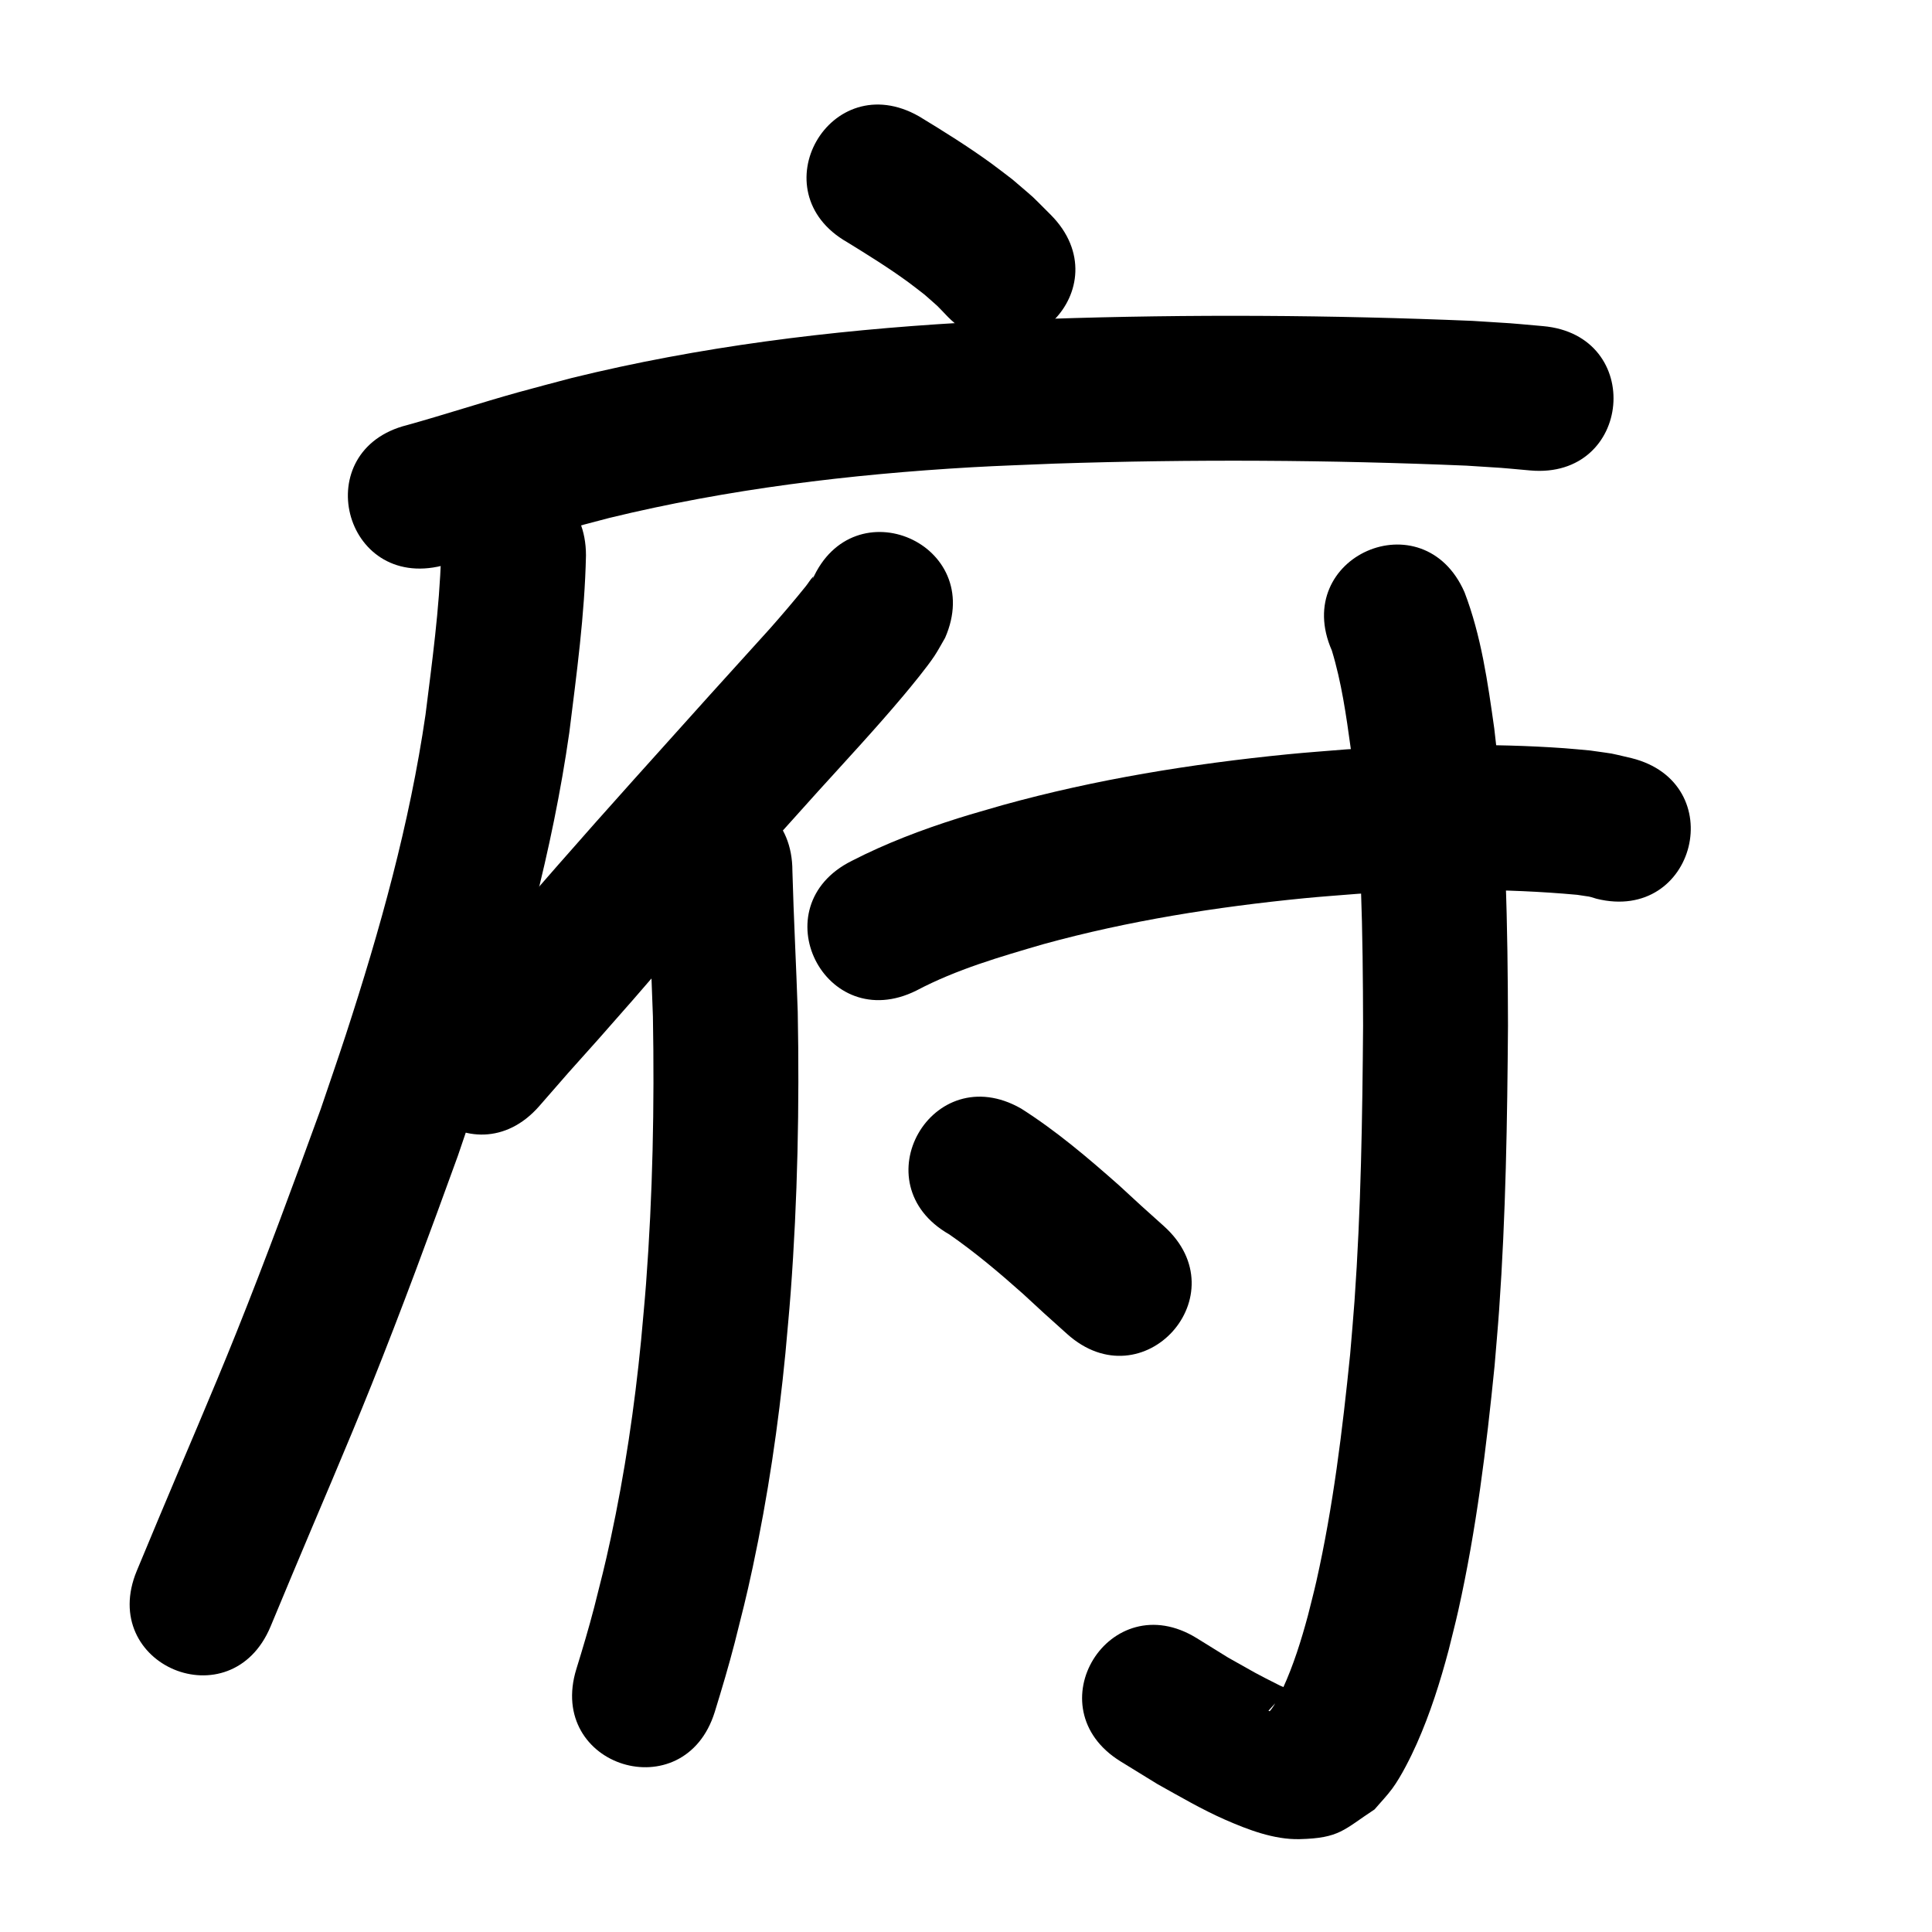 <?xml version="1.0" ?>
<svg xmlns="http://www.w3.org/2000/svg" viewBox="0 0 1000 1000">
<path d="m 438.55,125.383 c 10.745,6.622 21.499,13.289 31.692,20.748 2.84,2.079 5.583,4.288 8.375,6.432 8.672,7.696 4.694,3.849 12.018,11.454 37.301,37.698 90.614,-15.054 53.313,-52.752 v 0 c -12.556,-12.493 -5.956,-6.365 -19.847,-18.336 -3.667,-2.782 -7.277,-5.639 -11,-8.345 -12.037,-8.749 -24.69,-16.638 -37.403,-24.354 -46.071,-26.267 -83.218,38.887 -37.148,65.154 z"/>
<path d="m 228.904,292.792 c 20.228,-5.484 40.128,-12.113 60.317,-17.74 8.692,-2.423 17.438,-4.647 26.157,-6.97 61.478,-14.959 124.473,-22.578 187.568,-26.225 14.344,-0.829 28.708,-1.26 43.063,-1.891 70.99,-2.336 142.061,-1.933 213.022,1.053 23.737,1.543 12.728,0.672 33.037,2.489 52.826,4.686 59.452,-70.021 6.626,-74.707 v 0 c -22.67,-1.995 -10.498,-1.05 -36.522,-2.717 -73.113,-3.053 -146.338,-3.496 -219.479,-1.046 -15.054,0.671 -30.12,1.13 -45.163,2.013 -67.797,3.981 -135.467,12.347 -201.494,28.566 -9.319,2.491 -18.666,4.882 -27.957,7.474 -19.193,5.354 -38.131,11.59 -57.327,16.928 -51.456,12.835 -33.305,85.605 18.152,72.77 z"/>
<path d="m 228.3,287.497 c -0.843,27.598 -4.648,55.049 -8.055,82.421 -8.203,56.379 -23.556,111.396 -41.187,165.475 -4.239,13.003 -8.75,25.916 -13.126,38.874 -14.042,38.629 -28.249,77.218 -43.546,115.372 -12.999,32.422 -26.973,64.46 -40.437,96.691 -3.707,8.888 -7.413,17.776 -11.12,26.665 -20.413,48.947 48.809,77.815 69.222,28.868 v 0 c 3.701,-8.875 7.403,-17.751 11.104,-26.626 13.696,-32.791 27.897,-65.391 41.117,-98.378 15.72,-39.223 30.322,-78.893 44.724,-118.614 4.541,-13.467 9.227,-26.886 13.623,-40.401 18.989,-58.377 35.358,-117.804 44.053,-178.672 3.779,-30.439 7.971,-60.971 8.628,-91.674 0,-53.033 -75,-53.033 -75,0 z"/>
<path d="m 420.492,300.028 c 0.136,-0.521 0.789,-1.944 0.408,-1.563 -1.478,1.478 -2.509,3.344 -3.818,4.972 -5.867,7.301 -12.432,14.996 -18.577,21.935 -2.315,2.614 -30.282,33.455 -30.936,34.177 -26.237,29.227 -52.613,58.336 -78.48,87.892 -75.618,86.402 33.979,-38.27 -35.474,40.67 -20.808,23.269 -10.491,11.59 -30.954,35.035 -34.869,39.958 21.639,89.271 56.509,49.313 v 0 c 19.995,-22.918 9.748,-11.311 30.756,-34.809 23.364,-26.56 11.581,-13.057 35.341,-40.519 25.667,-29.329 51.841,-58.213 77.875,-87.215 14.969,-16.516 30.178,-32.844 44.521,-49.914 4.092,-4.87 12.167,-14.678 16.018,-20.504 1.994,-3.017 3.666,-6.234 5.499,-9.352 21.297,-48.569 -47.39,-78.687 -68.687,-30.118 z"/>
<path d="m 335.143,450.837 c 0.567,25.121 1.991,50.209 2.803,75.323 0.835,46.097 -0.095,92.264 -3.55,138.249 -0.739,9.837 -1.722,19.654 -2.583,29.481 -3.368,34.397 -8.447,68.62 -15.711,102.414 -3.18,14.793 -4.98,21.463 -8.571,35.721 -2.783,10.703 -5.941,21.299 -9.21,31.861 -15.652,50.671 56.007,72.806 71.659,22.136 v 0 c 3.651,-11.841 7.191,-23.715 10.289,-35.716 3.946,-15.731 5.866,-22.85 9.359,-39.208 7.801,-36.531 13.285,-73.516 16.901,-110.691 0.907,-10.439 1.941,-20.868 2.72,-31.317 3.603,-48.352 4.573,-96.894 3.657,-145.361 -0.792,-24.304 -2.103,-48.584 -2.763,-72.891 0,-53.033 -75,-53.033 -75,0 z"/>
<path d="m 474.36,512.689 c 20.739,-10.948 43.371,-17.479 65.775,-24.012 44.089,-12.135 89.393,-19.259 134.856,-23.741 9.287,-0.916 18.601,-1.539 27.902,-2.309 37.774,-2.563 75.738,-2.926 113.458,0.529 8.035,1.286 4.738,0.434 10.013,2.035 51.479,12.744 69.502,-60.058 18.023,-72.802 v 0 c -13.64,-3.144 -6.539,-1.795 -21.325,-3.931 -4.478,-0.396 -8.95,-0.869 -13.434,-1.188 -37.598,-2.671 -75.385,-1.814 -112.968,0.618 -10.062,0.845 -20.138,1.535 -30.186,2.535 -49.725,4.949 -99.248,12.925 -147.446,26.287 -7.731,2.279 -15.507,4.406 -23.192,6.836 -18.824,5.951 -37.384,12.996 -54.957,22.033 -47.455,23.674 -13.975,90.787 33.481,67.112 z"/>
<path d="m 689.343,336.646 c 5.045,16.544 7.449,33.7 9.806,50.786 5.583,47.631 6.283,95.65 6.382,143.55 -0.359,47.525 -1.09,95.098 -4.447,142.523 -0.647,9.137 -1.498,18.259 -2.246,27.389 -4,39.399 -8.769,78.855 -17.48,117.535 -1.337,5.938 -2.913,11.82 -4.37,17.73 -3.467,12.881 -7.461,25.674 -13.023,37.825 -1.279,2.794 -4.233,8.915 -6.676,11.652 -0.168,0.188 -0.493,-0.107 -0.74,-0.16 8.021,-8.6 0.844,-2.074 11.434,-8.394 0.53,-0.317 1.7,-0.987 1.229,-1.387 -1.881,-1.597 -4.459,-2.117 -6.663,-3.225 -13.948,-7.011 -11.937,-6.126 -26.868,-14.499 -5.418,-3.357 -10.836,-6.714 -16.254,-10.071 -45.133,-27.848 -84.516,35.98 -39.383,63.828 v 0 c 6.362,3.911 12.724,7.823 19.086,11.734 11.304,6.283 23.063,13.186 34.948,18.394 11.803,5.172 25.39,10.404 38.598,10.079 20.773,-0.512 22.743,-4.839 38.811,-15.401 3.087,-3.64 6.45,-7.063 9.26,-10.921 4.545,-6.237 9.465,-16.086 12.556,-23.04 6.961,-15.656 12.144,-32.032 16.532,-48.572 1.663,-6.825 3.456,-13.62 4.988,-20.476 9.304,-41.651 14.521,-84.105 18.766,-126.524 0.788,-9.678 1.682,-19.349 2.363,-29.035 3.443,-48.967 4.226,-98.083 4.58,-147.153 -0.125,-51.314 -0.952,-102.754 -7.104,-153.762 -3.363,-23.799 -6.741,-47.953 -15.397,-70.523 -21.296,-48.569 -89.984,-18.451 -68.687,30.118 z"/>
<path d="m 491.32,638.904 c 13.45,9.328 25.958,19.889 38.166,30.765 14.482,13.359 6.881,6.429 22.823,20.767 39.438,35.457 89.581,-20.316 50.143,-55.773 v 0 c -15.605,-14.025 -7.88,-6.997 -23.176,-21.082 -16.108,-14.256 -32.601,-28.294 -50.808,-39.83 -46.071,-26.267 -83.219,38.887 -37.148,65.154 z"/>
</svg>
